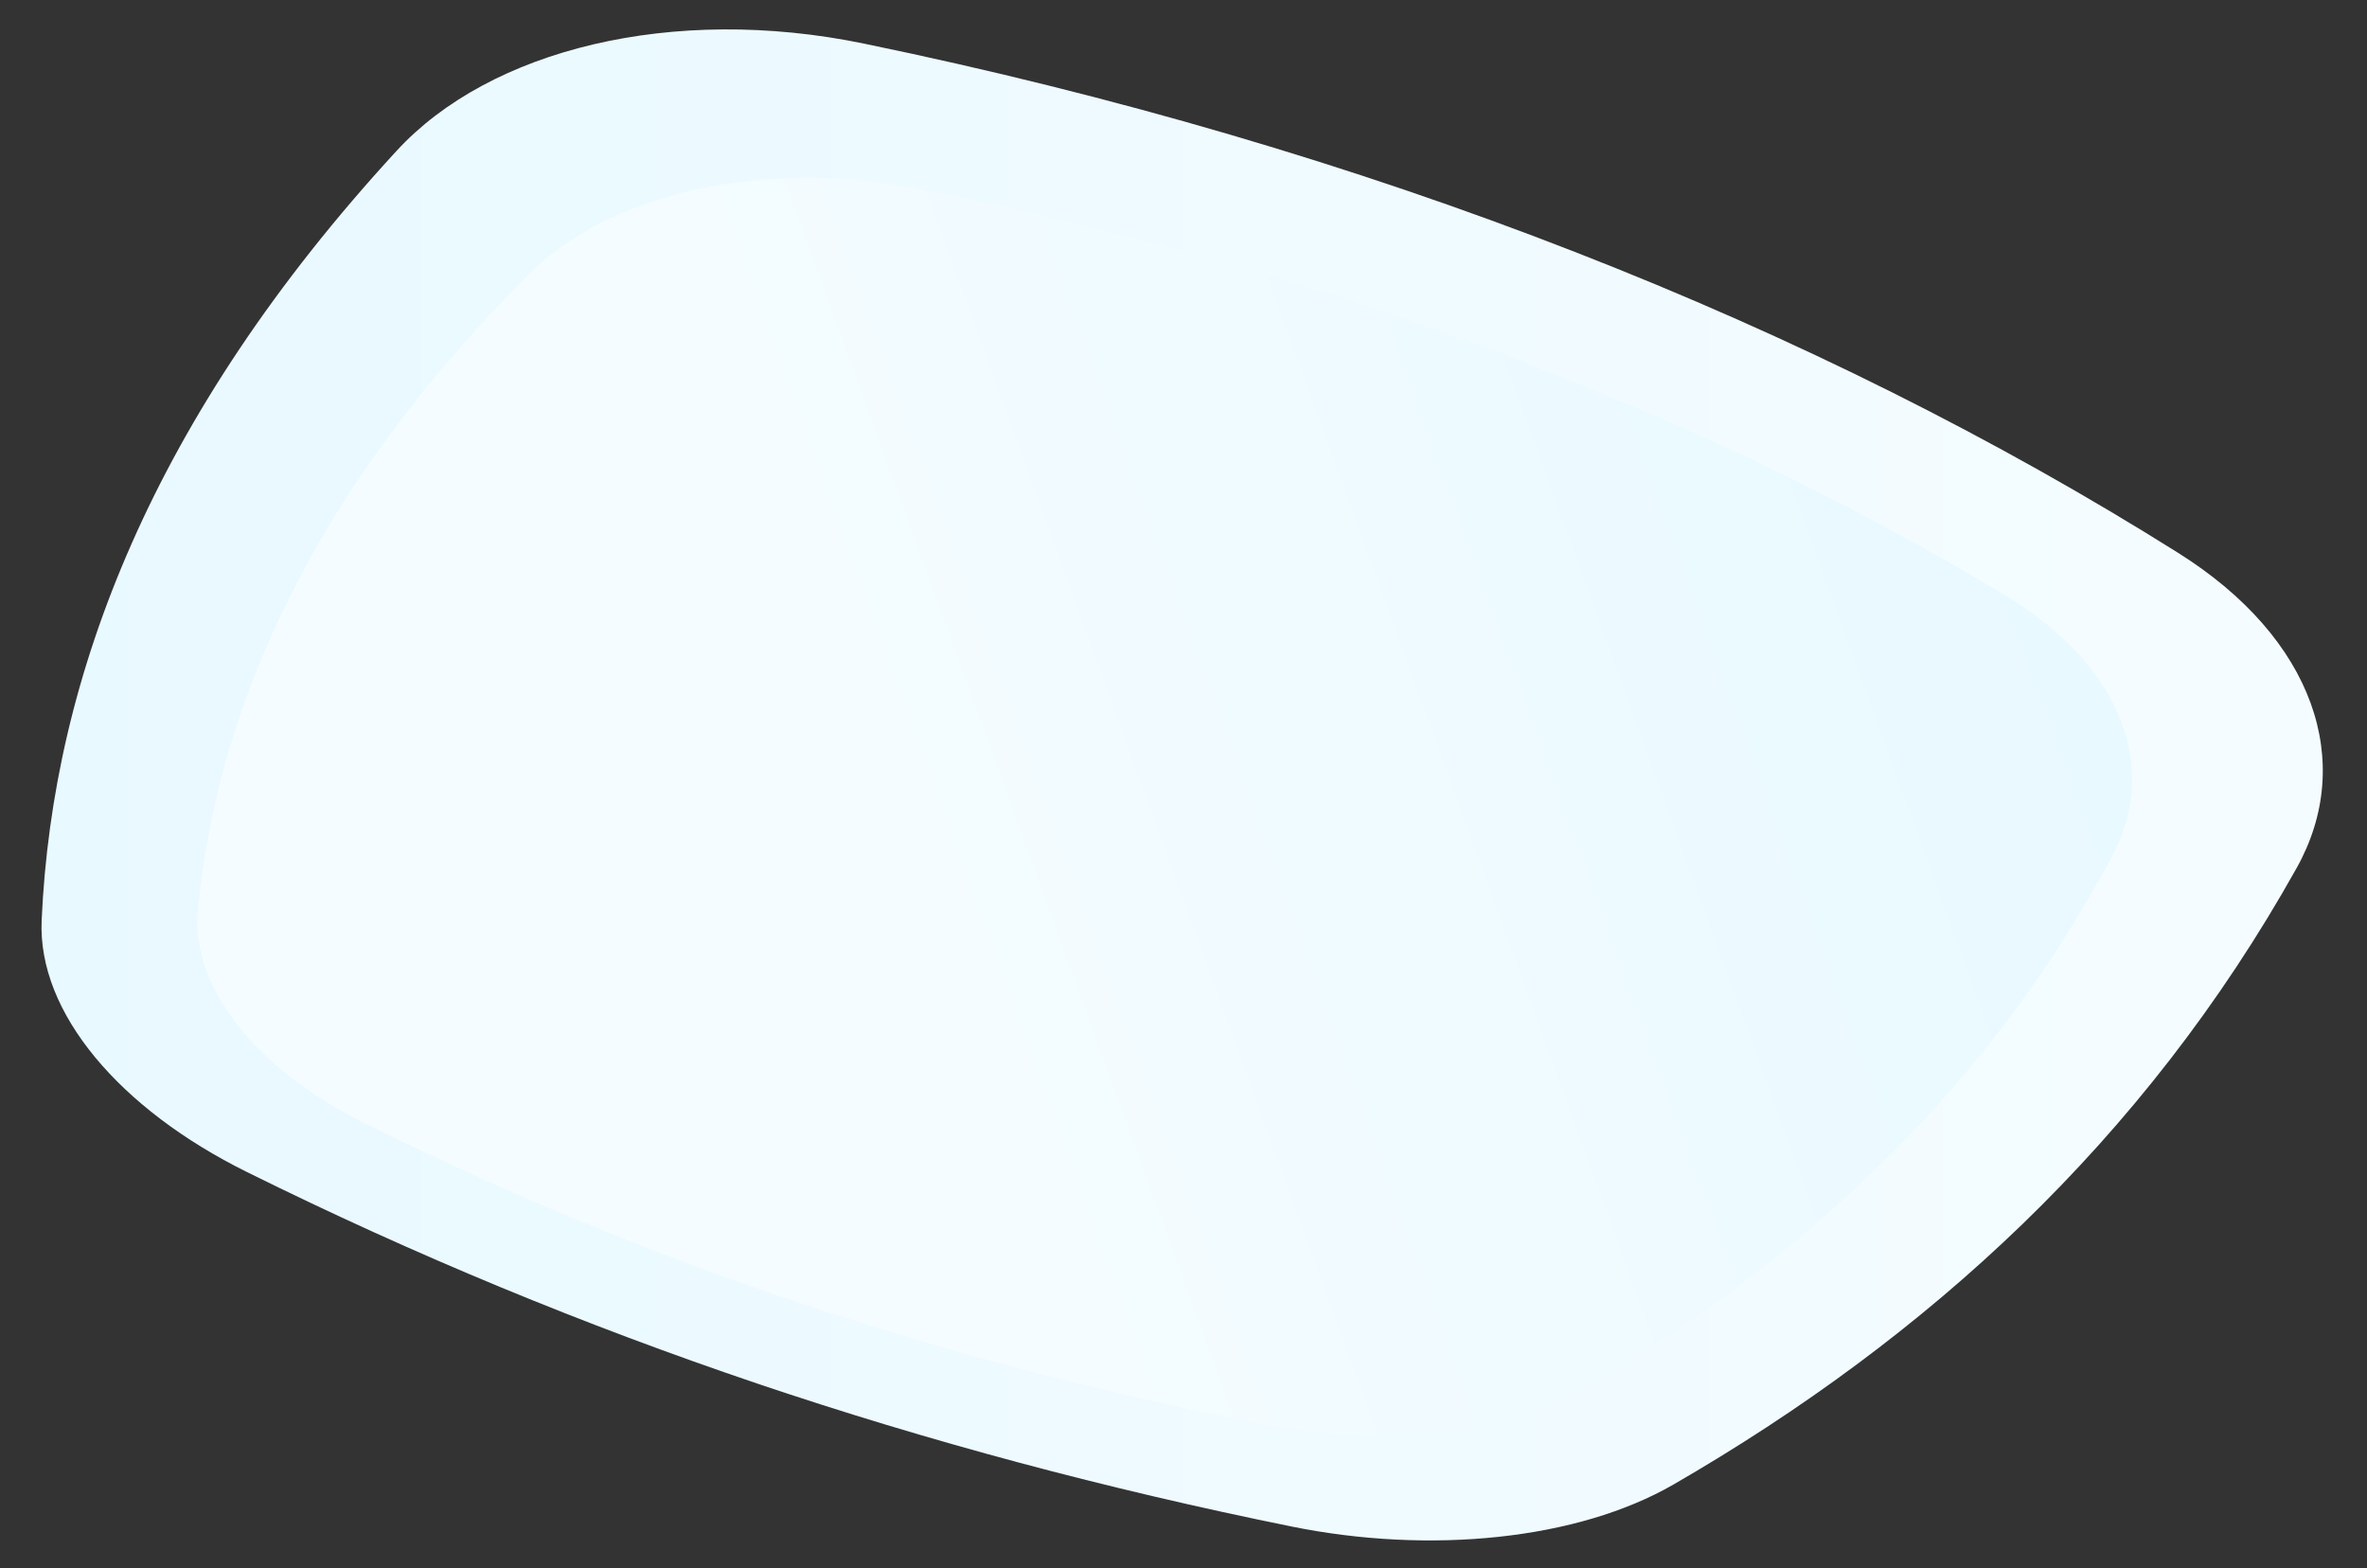 <?xml version="1.0" encoding="utf-8"?>
<!-- Generator: Adobe Illustrator 21.0.0, SVG Export Plug-In . SVG Version: 6.00 Build 0)  -->
<svg version="1.1" id="Layer_1" xmlns="http://www.w3.org/2000/svg" xmlns:xlink="http://www.w3.org/1999/xlink" x="0px" y="0px"
	 viewBox="0 0 2204.7 1460.6" style="enable-background:new 0 0 2204.7 1460.6;" xml:space="preserve">
<rect x="0" y="0" width="2204.7" height="1460.6" fill="#333333" stroke="none"/>
<style type="text/css">
	.st0{fill:url(#SVGID_1_);}
	.st1{fill:url(#SVGID_2_);}
</style>
<g>
	<g>
		
			<linearGradient id="SVGID_1_" gradientUnits="userSpaceOnUse" x1="-106.633" y1="673.845" x2="2018.273" y2="673.845" gradientTransform="matrix(1 0 0 1 145.209 57.234)">
			<stop  offset="0" style="stop-color:#E8F9FF"/>
			<stop  offset="1" style="stop-color:#F5FCFF"/>
		</linearGradient>
		<path class="st0" d="M2028.6,514.8C1861,409.5,1673.1,315,1466.8,234.6c-206.3-80.5-428.4-145.8-662.1-194
			C626.3,3.8,456.2,46,369.3,140.6C255.3,264.5,175.4,386.8,122.7,506.1c-52.8,119.4-78.8,236.7-83.9,351
			c-3.9,86.4,73.2,176.1,191.2,234.5c156.7,77.6,314.2,142.5,474.7,196.8c159.8,54,325.4,98.3,498,133.3
			c129.6,26.3,266.7,12.5,356.1-39.1c118.4-68.4,227.7-148.4,325-242.5c97.2-94.1,183.7-203.4,255.5-331.9
			C2193.8,710.5,2156.1,594.8,2028.6,514.8z"/>
	</g>
</g>
<linearGradient id="SVGID_2_" gradientUnits="userSpaceOnUse" x1="1872.934" y1="440.741" x2="766.739" y2="842.132">
	<stop  offset="0" style="stop-color:#E8F9FF"/>
	<stop  offset="1" style="stop-color:#F5FCFF"/>
</linearGradient>
<path class="st1" d="M855.9,176.2c192.3,38.1,375.1,89.9,545.6,154.1c170.6,64.2,327,140,467.9,225.4
	c107.1,64.9,141.7,159.8,98.1,241.4c-57.3,107.3-128.1,200.1-209.4,281.1c-81.4,81-174.1,150.9-275.9,211.4
	c-76.8,45.7-195.5,58.9-307.7,36.8c-149.3-29.4-292.2-67-429.7-113c-138-46.2-272.5-101.5-405.2-167.4
	c-100.1-49.7-162.4-126-155.2-199.1c9.5-96.8,37-194.8,86.7-293.3c49.6-98.5,121.6-198,220.7-297.3
	C567.1,180.4,709.3,147.2,855.9,176.2z"/>
</svg>
